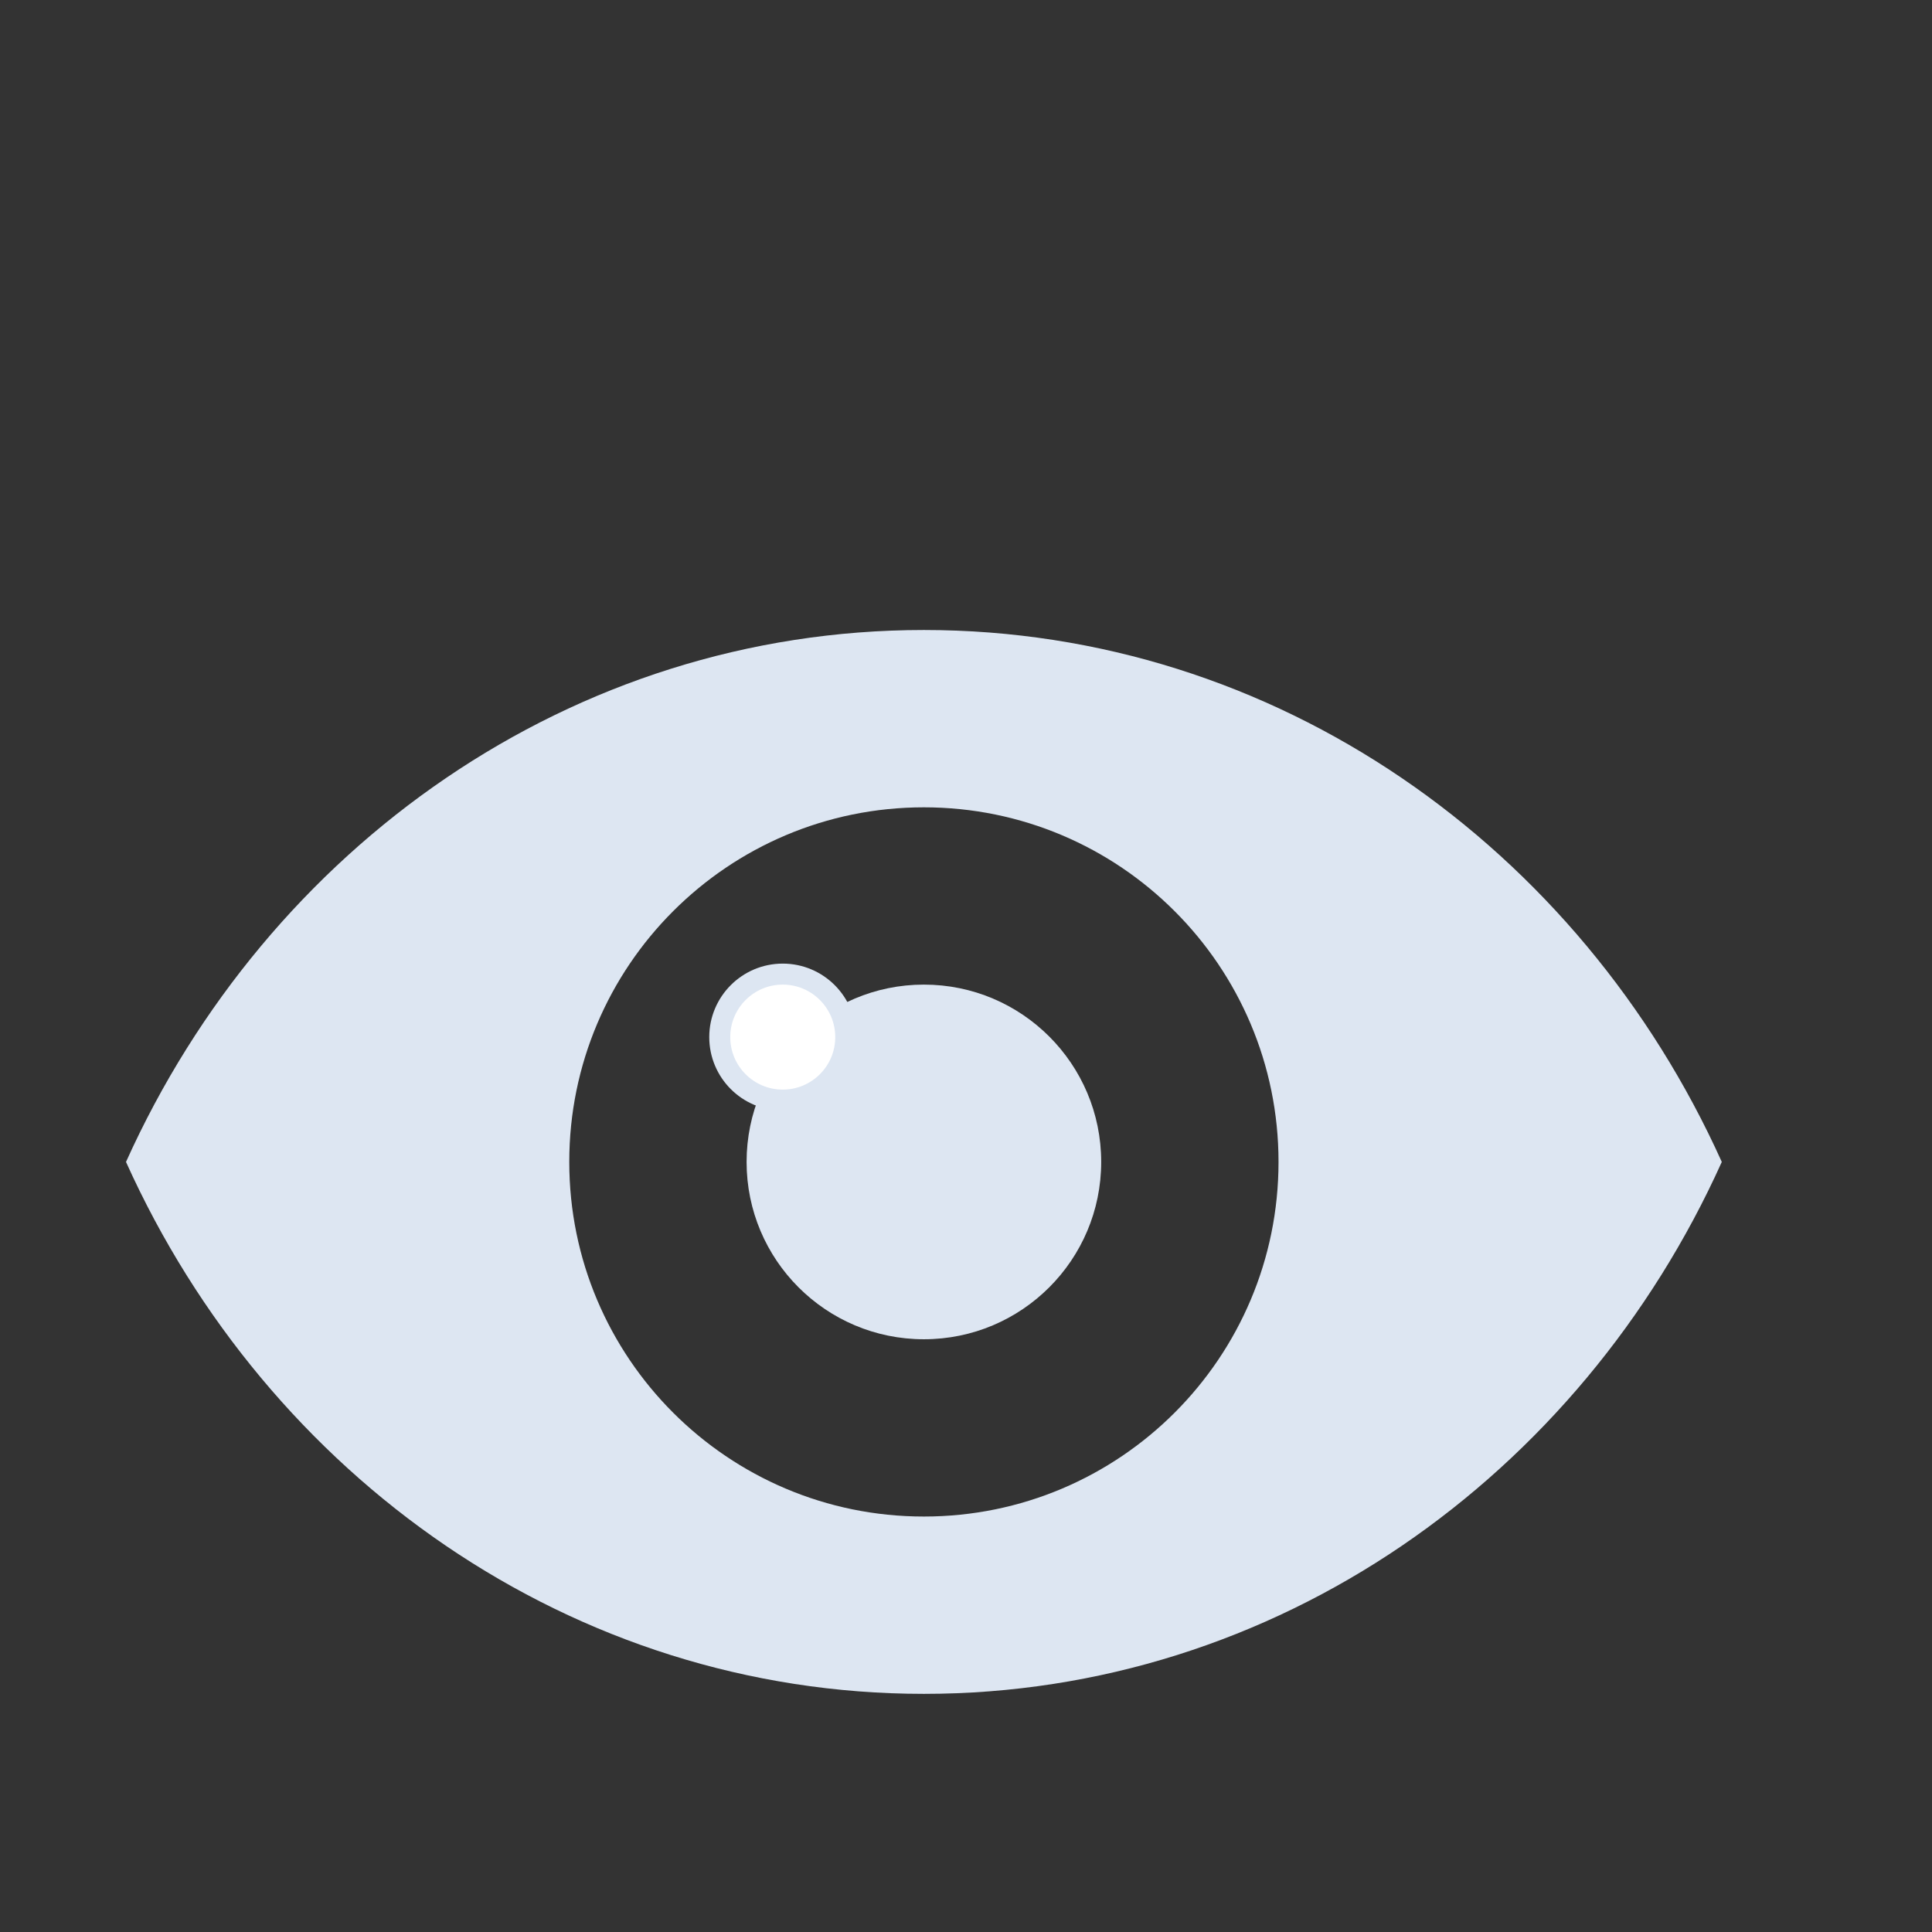<svg width="46" height="46" viewBox="0 0 46 46" fill="none" xmlns="http://www.w3.org/2000/svg">
<rect x="0" y="0" width="46" height="46" fill="#333333" stroke="none"/>
<path fill-rule="evenodd" clip-rule="evenodd" d="M21.997 15C13.612 15 6.374 20.177 3 27.665C6.374 35.153 13.612 40.33 21.997 40.33C30.383 40.33 37.621 35.153 40.995 27.665C37.621 20.177 30.383 15 21.997 15ZM30.441 27.665C30.441 32.328 26.661 36.108 21.997 36.108C17.334 36.108 13.554 32.328 13.554 27.665C13.554 23.002 17.334 19.222 21.997 19.222C26.661 19.222 30.441 23.002 30.441 27.665Z" fill="#DDE6F2"/>
<path d="M26.219 27.665C26.219 29.997 24.329 31.887 21.997 31.887C19.666 31.887 17.776 29.997 17.776 27.665C17.776 25.333 19.666 23.443 21.997 23.443C24.329 23.443 26.219 25.333 26.219 27.665Z" fill="#DDE6F2"/>
<path d="M18.637 26.193C17.808 26.193 17.137 25.522 17.137 24.693C17.137 23.865 17.808 23.193 18.637 23.193C19.465 23.193 20.137 23.865 20.137 24.693C20.137 25.522 19.465 26.193 18.637 26.193Z" fill="white" stroke="#DDE6F2" stroke-width="0.5"/>
</svg>
